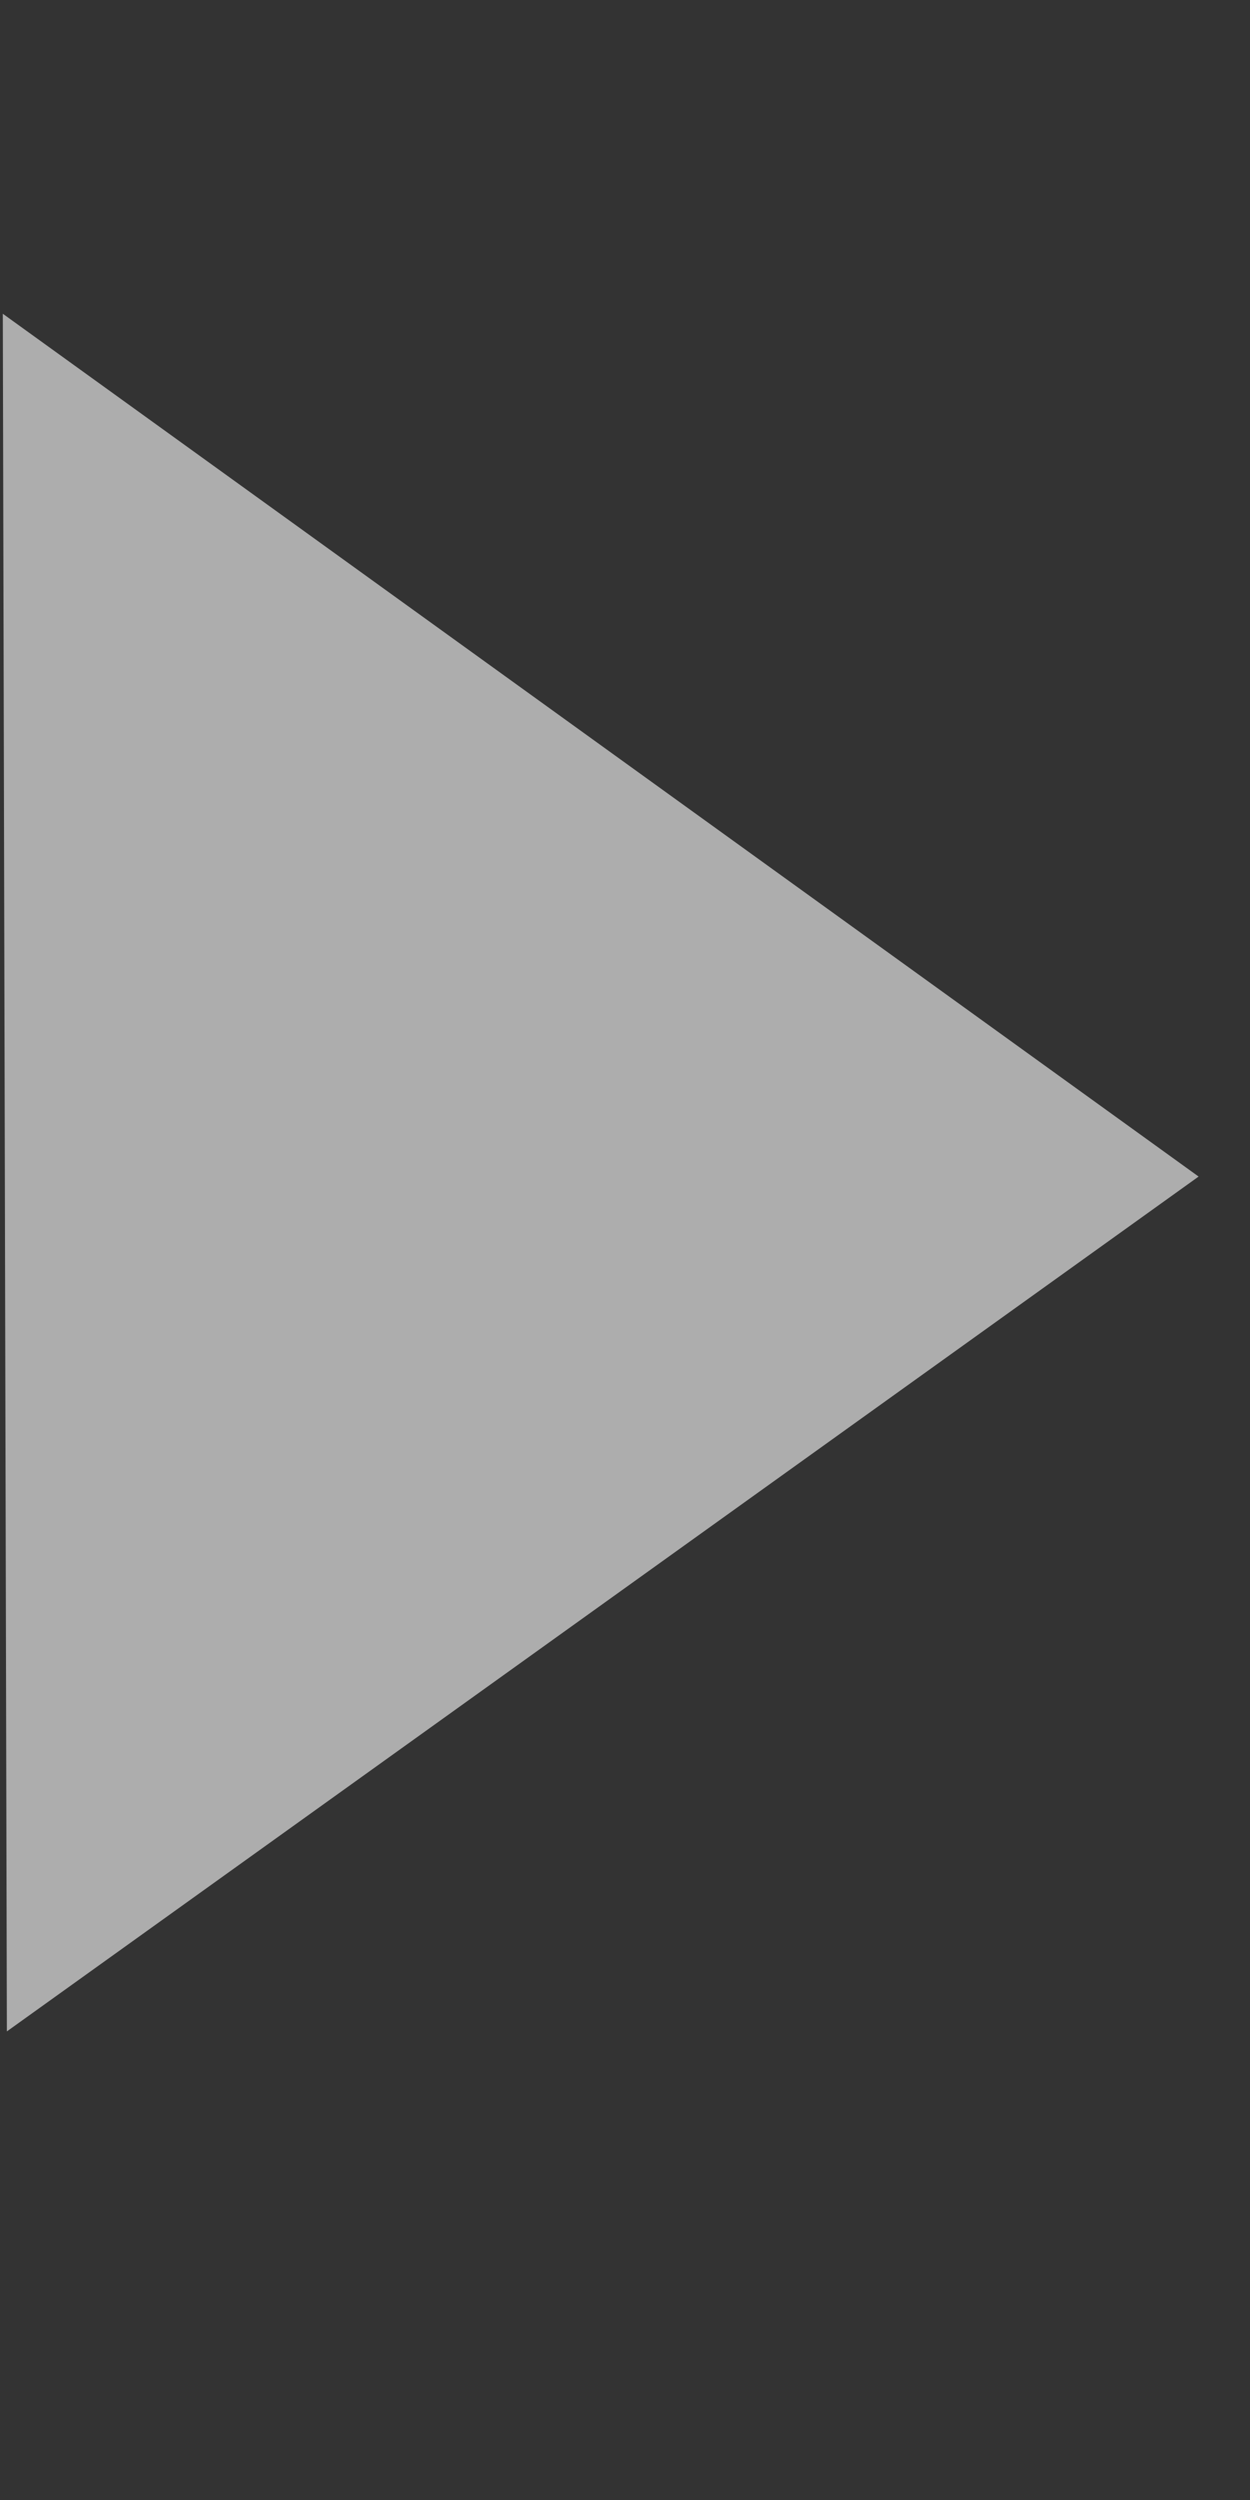 <?xml version="1.0" encoding="UTF-8" standalone="no"?>
<svg width="8px" height="16px" viewBox="0 0 8 16" version="1.1" xmlns="http://www.w3.org/2000/svg" xmlns:xlink="http://www.w3.org/1999/xlink" xmlns:sketch="http://www.bohemiancoding.com/sketch/ns">
    <rect x="0" y="0" width="8" height="16" fill="#333333" stroke="none"/>
    <title>music-play-light</title>
    <description>Created with Sketch (http://www.bohemiancoding.com/sketch)</description>
    <defs></defs>
    <g id="Page-1" stroke="none" stroke-width="1" fill="none" fill-rule="evenodd" sketch:type="MSPage">
        <g id="Dark" sketch:type="MSLayerGroup" transform="translate(-490, -54)" fill-opacity="0.6" fill="#FFFFFF">
            <g id="Music" transform="translate(487, 5)" sketch:type="MSShapeGroup">
                <g id="Fill-123" transform="translate(3, 51)">
                    <path d="M0.018,0.008 L7.671,5.53 L0.044,11.001 L0.018,0.008 Z"></path>
                </g>
            </g>
        </g>
    </g>
</svg>
